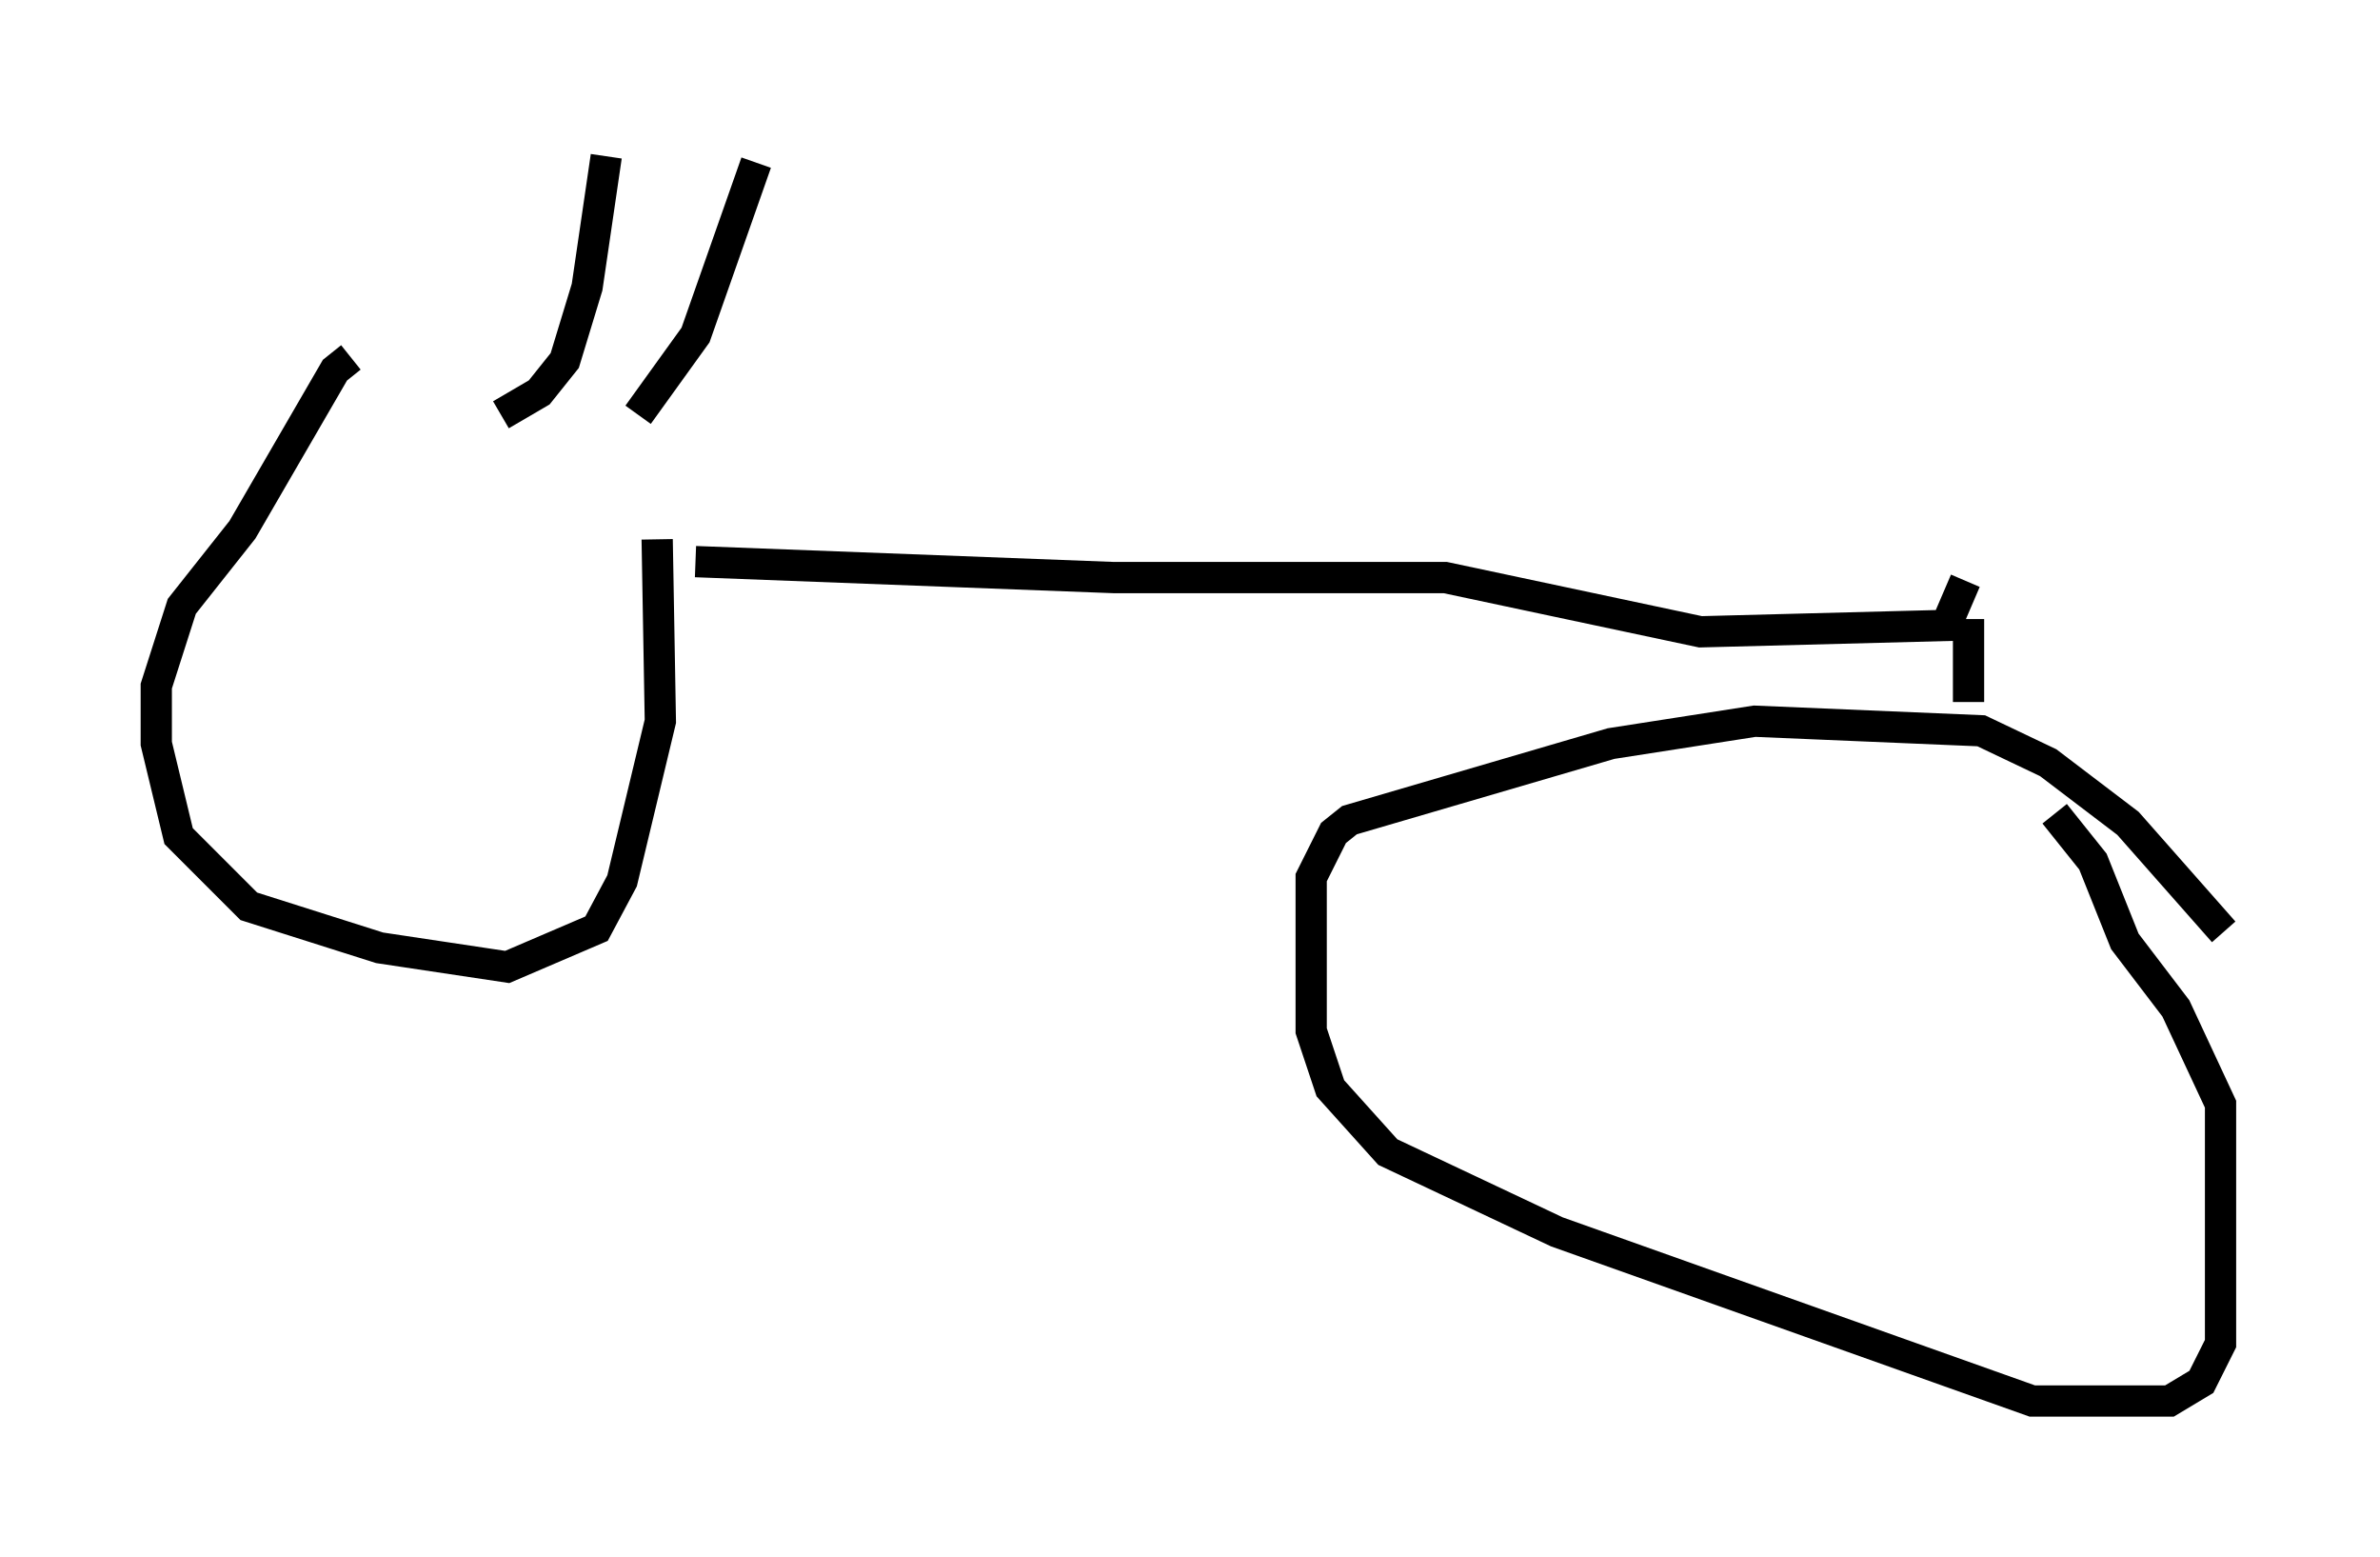 <?xml version="1.0" encoding="utf-8" ?>
<svg baseProfile="full" height="49.813" version="1.1" width="76.151" xmlns="http://www.w3.org/2000/svg" xmlns:ev="http://www.w3.org/2001/xml-events" xmlns:xlink="http://www.w3.org/1999/xlink"><defs /><rect fill="white" height="49.813" width="76.151" x="0" y="0" /><path d="M22.456, 18.067 m-11.229, -6.635 l-0.51, 0.408 -2.96, 5.104 l-1.94, 2.45 -0.817, 2.552 l0.0, 1.838 0.715, 2.96 l2.246, 2.246 4.185, 1.327 l4.083, 0.613 2.858, -1.225 l0.817, -1.531 1.225, -5.104 l-0.102, -5.819 m50.123, 12.556 l-3.063, -3.471 -2.552, -1.94 l-2.144, -1.021 -7.248, -0.306 l-4.594, 0.715 -8.371, 2.45 l-0.51, 0.408 -0.715, 1.429 l0.0, 4.9 0.613, 1.838 l1.838, 2.042 5.41, 2.552 l15.211, 5.41 4.39, 0.0 l1.021, -0.613 0.613, -1.225 l0.0, -7.656 -1.429, -3.063 l-1.633, -2.144 -1.021, -2.552 l-1.225, -1.531 m-43.488, -8.065 l13.373, 0.51 10.617, 0.0 l8.167, 1.735 7.861, -0.204 l0.613, -1.429 m0.102, 1.225 l0.0, 2.654 m-42.569, -9.188 l1.838, -2.552 1.94, -5.513 m-8.167, 8.065 l1.225, -0.715 0.817, -1.021 l0.715, -2.348 0.613, -4.185 " fill="none" stroke="black" stroke-width="1" /></svg>